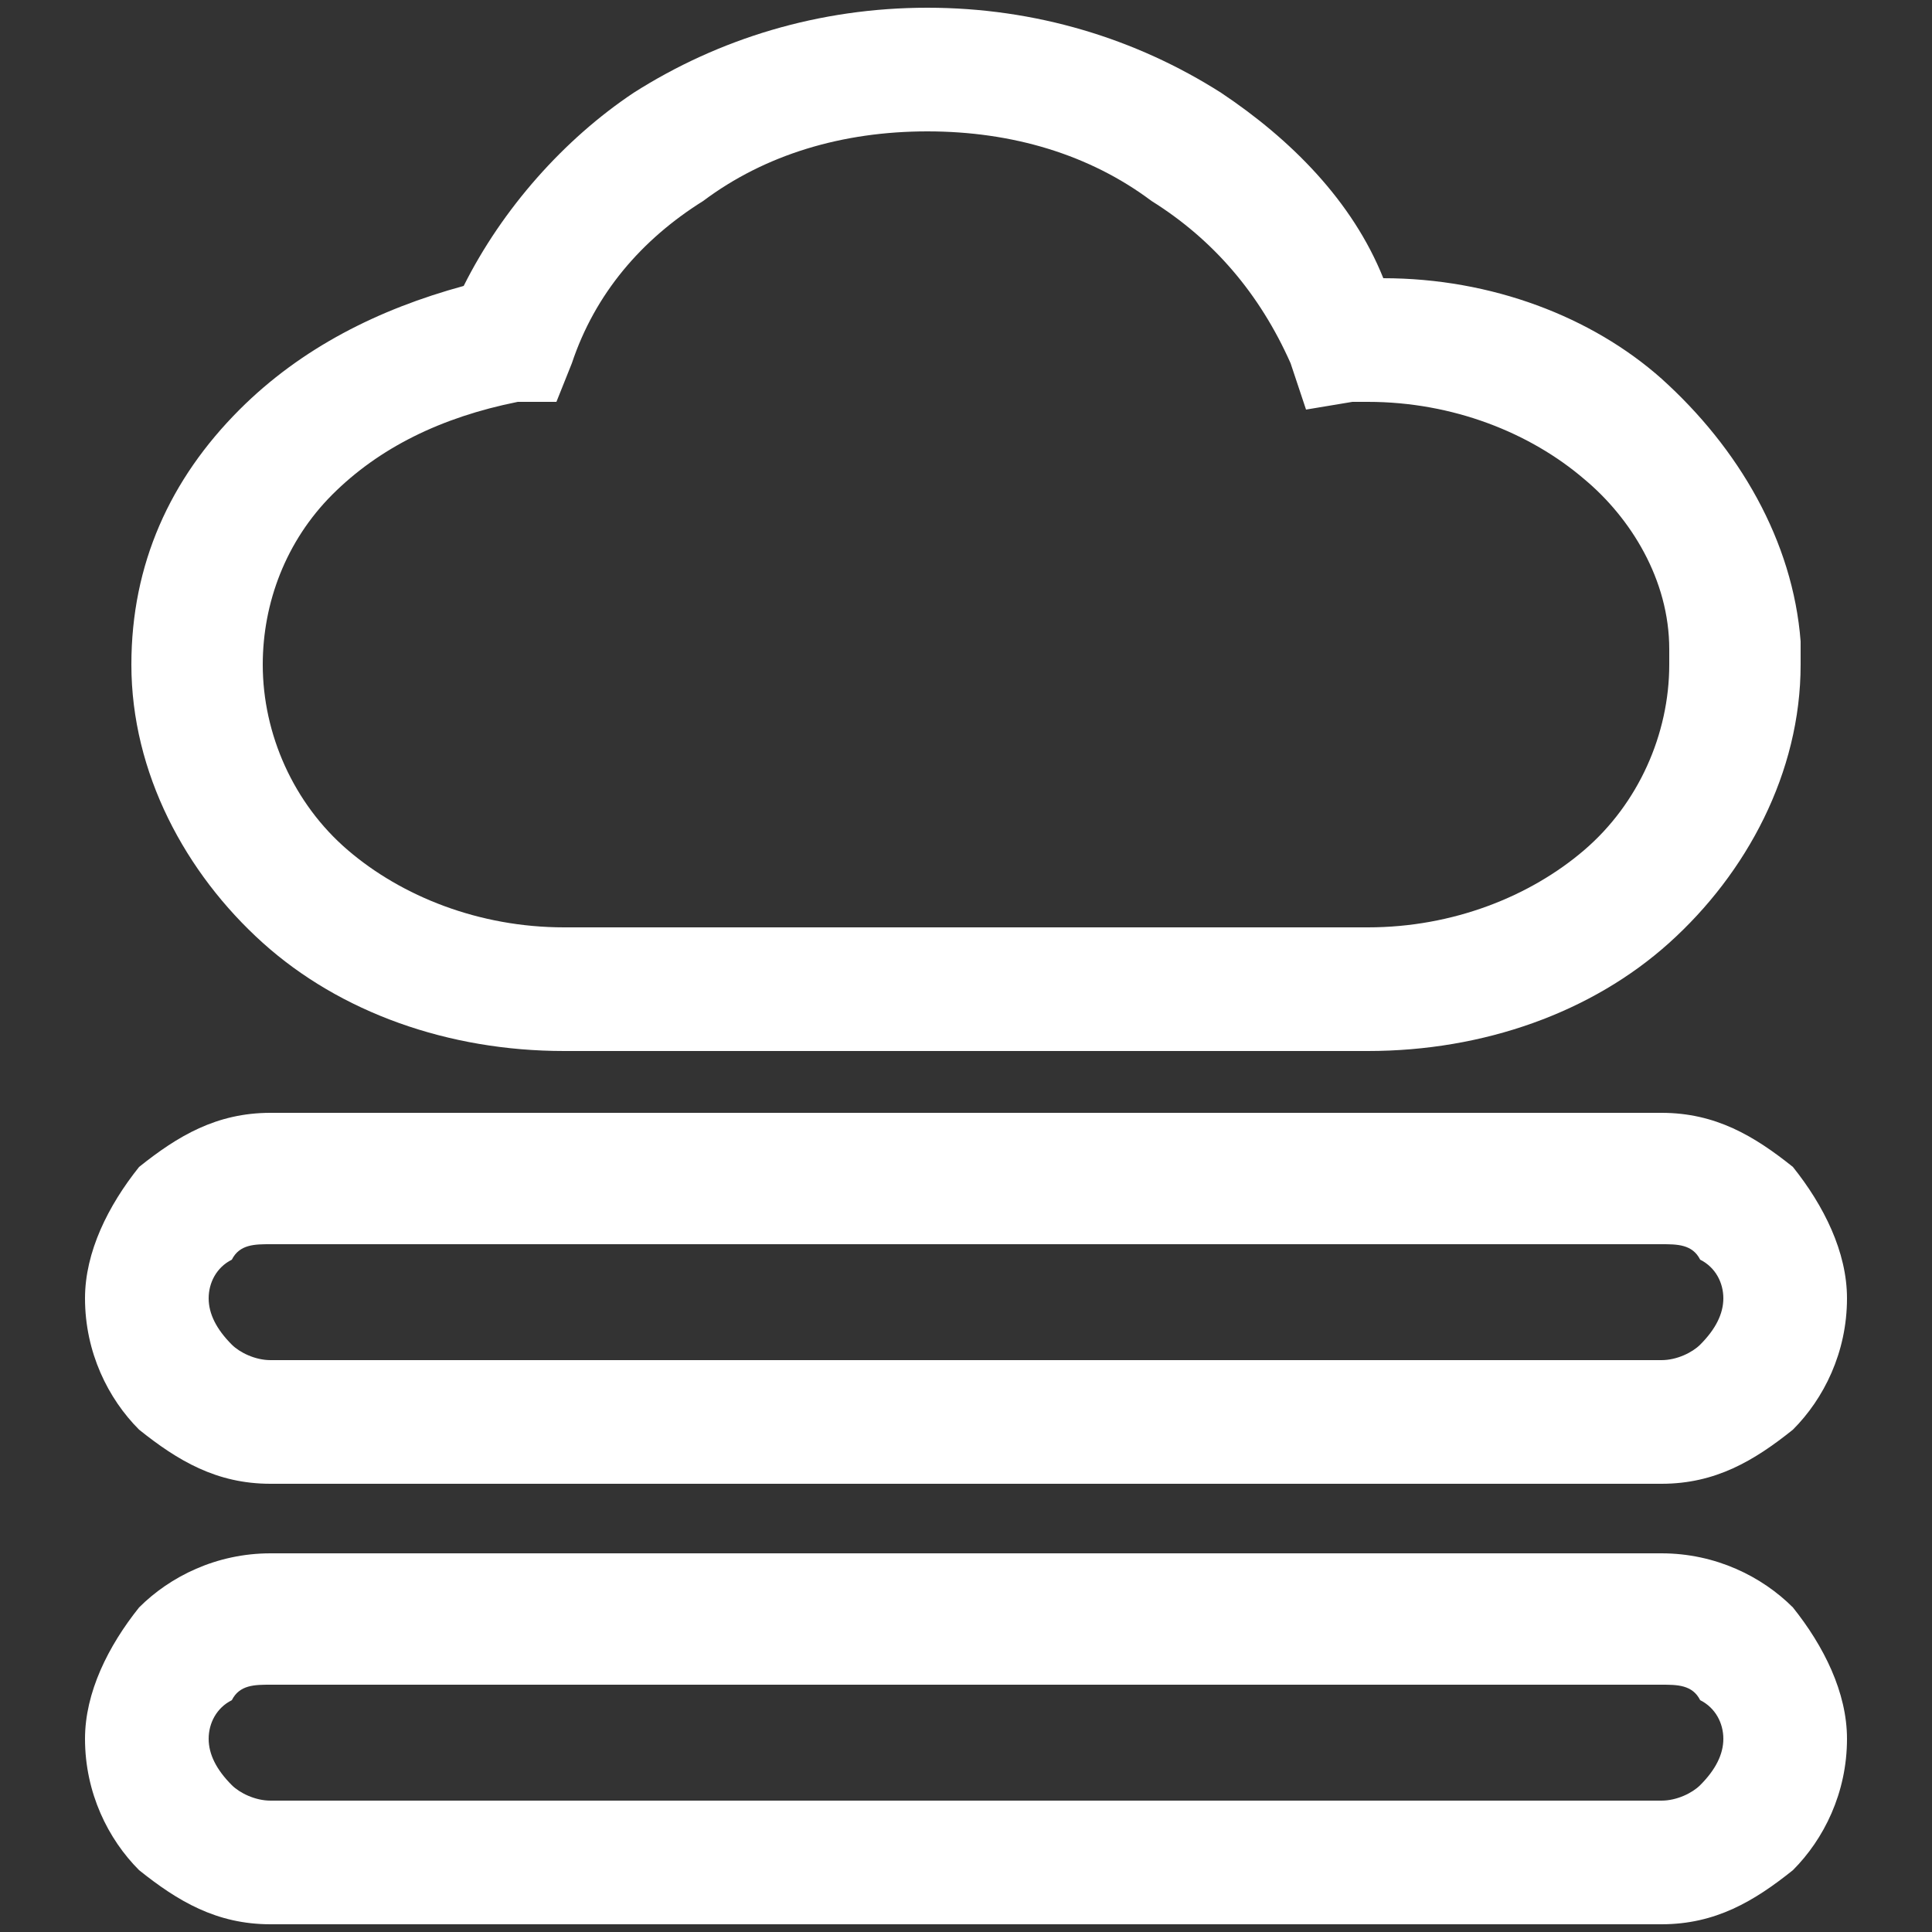 <?xml version="1.0" encoding="UTF-8"?>
<!DOCTYPE svg PUBLIC "-//W3C//DTD SVG 1.1//EN" "http://www.w3.org/Graphics/SVG/1.1/DTD/svg11.dtd">
<!-- Creator: CorelDRAW X8 -->
<svg xmlns="http://www.w3.org/2000/svg" xml:space="preserve" width="250px" height="250px" version="1.1" style="shape-rendering:geometricPrecision; text-rendering:geometricPrecision; image-rendering:optimizeQuality; fill-rule:evenodd; clip-rule:evenodd"
viewBox="0 0 250 250"
 xmlns:xlink="http://www.w3.org/1999/xlink">
 <rect x="0" y="0" width="250" height="250" fill="#333333" stroke="none"/>
 <defs>
  <style type="text/css">
   <![CDATA[
    .fil0 {fill:white;fill-rule:nonzero}
   ]]>
  </style>
 </defs>
 <g id="Layer_x0020_1">
  <path class="fil0" d="M73 136c-15,0 -29,-5 -39,-14 -10,-9 -17,-22 -17,-36 0,-13 5,-24 14,-33 8,-8 18,-13 29,-16 5,-10 13,-19 22,-25 11,-7 24,-11 38,-11 14,0 27,4 38,11 9,6 17,14 21,24 14,0 27,5 36,13 10,9 17,21 18,34 0,1 0,2 0,3 0,14 -7,27 -17,36 -10,9 -24,14 -39,14l-104 0zm-38 65l180 0c7,0 13,3 17,7l0 0c4,5 7,11 7,17 0,7 -3,13 -7,17l0 0c-5,4 -10,7 -17,7l-180 0c-7,0 -12,-3 -17,-7l0 0c-4,-4 -7,-10 -7,-17 0,-6 3,-12 7,-17l0 0c4,-4 10,-7 17,-7zm180 17l-180 0c-2,0 -4,0 -5,2l0 0c-2,1 -3,3 -3,5 0,2 1,4 3,6l0 0c1,1 3,2 5,2l180 0c2,0 4,-1 5,-2l0 0c2,-2 3,-4 3,-6 0,-2 -1,-4 -3,-5l0 0c-1,-2 -3,-2 -5,-2zm-180 -74l180 0c7,0 12,3 17,7l0 0c4,5 7,11 7,17 0,7 -3,13 -7,17l0 0c-5,4 -10,7 -17,7l-180 0c-7,0 -12,-3 -17,-7l0 0c-4,-4 -7,-10 -7,-17 0,-6 3,-12 7,-17l0 0c5,-4 10,-7 17,-7zm180 17l-180 0c-2,0 -4,0 -5,2l0 0c-2,1 -3,3 -3,5 0,2 1,4 3,6l0 0c1,1 3,2 5,2l180 0c2,0 4,-1 5,-2l0 0c2,-2 3,-4 3,-6 0,-2 -1,-4 -3,-5l0 0c-1,-2 -3,-2 -5,-2zm-170 -51c7,6 17,10 28,10l104 0c11,0 21,-4 28,-10 7,-6 11,-15 11,-24 0,-1 0,-1 0,-2 0,-9 -5,-17 -11,-22 -7,-6 -17,-10 -28,-10 -1,0 -2,0 -2,0l-6 1 -2 -6c-4,-9 -10,-16 -18,-21 -8,-6 -18,-9 -29,-9 -11,0 -21,3 -29,9 -8,5 -14,12 -17,21l-2 5 -5 0c-10,2 -18,6 -24,12 -6,6 -9,14 -9,22 0,9 4,18 11,24z"/>
 </g>
</svg>
